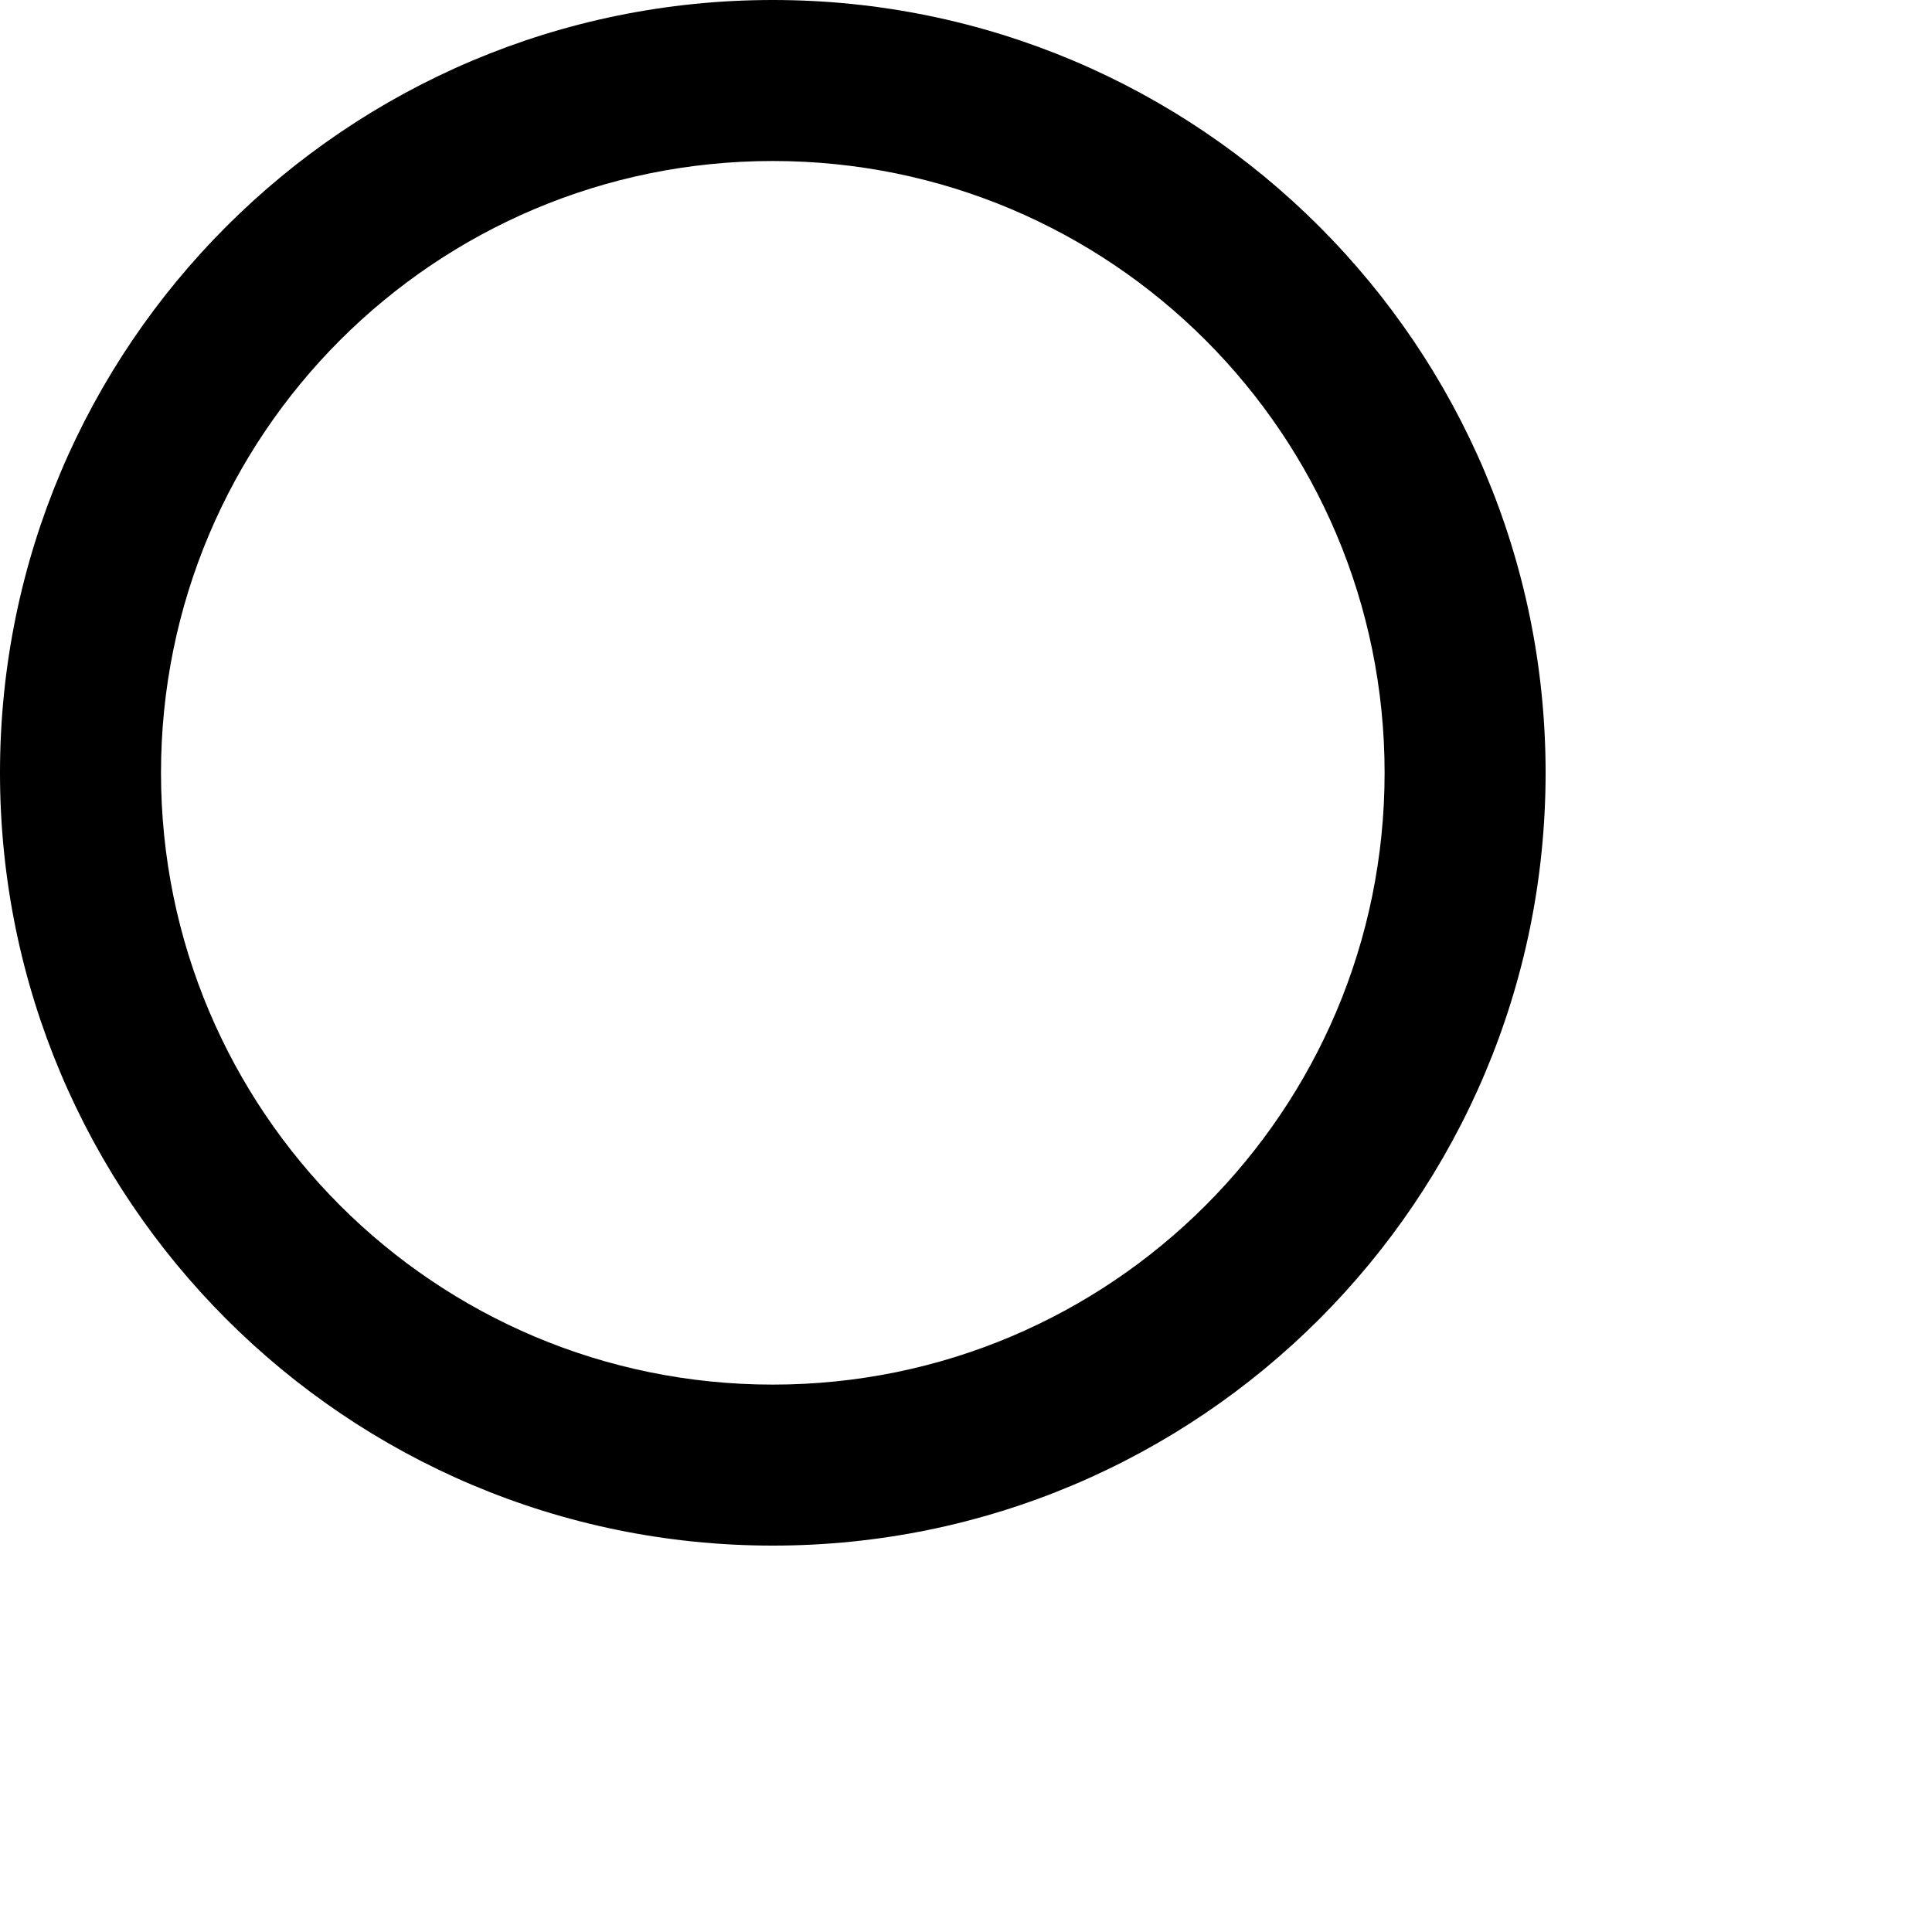<svg id="search-icon" viewBox="0 0 24 24" xmlns="http://www.w3.org/2000/svg">
	<g>
		<path fill="#000" d="M9.6 2c4.2 0 7.6 3.4 7.6 7.6s-3.4 7.6-7.6 7.6S2 13.8 2 9.6 5.4 2 9.6 2m0-2C4.3 0 0 4.3 0 9.6s4.3 9.6 9.6 9.6 9.6-4.3 9.6-9.6S14.9 0 9.6 0z"></path>
		<path class="cust0" d="M15.8 15.8l7.5 7.4" ></path>
</g>
</svg>